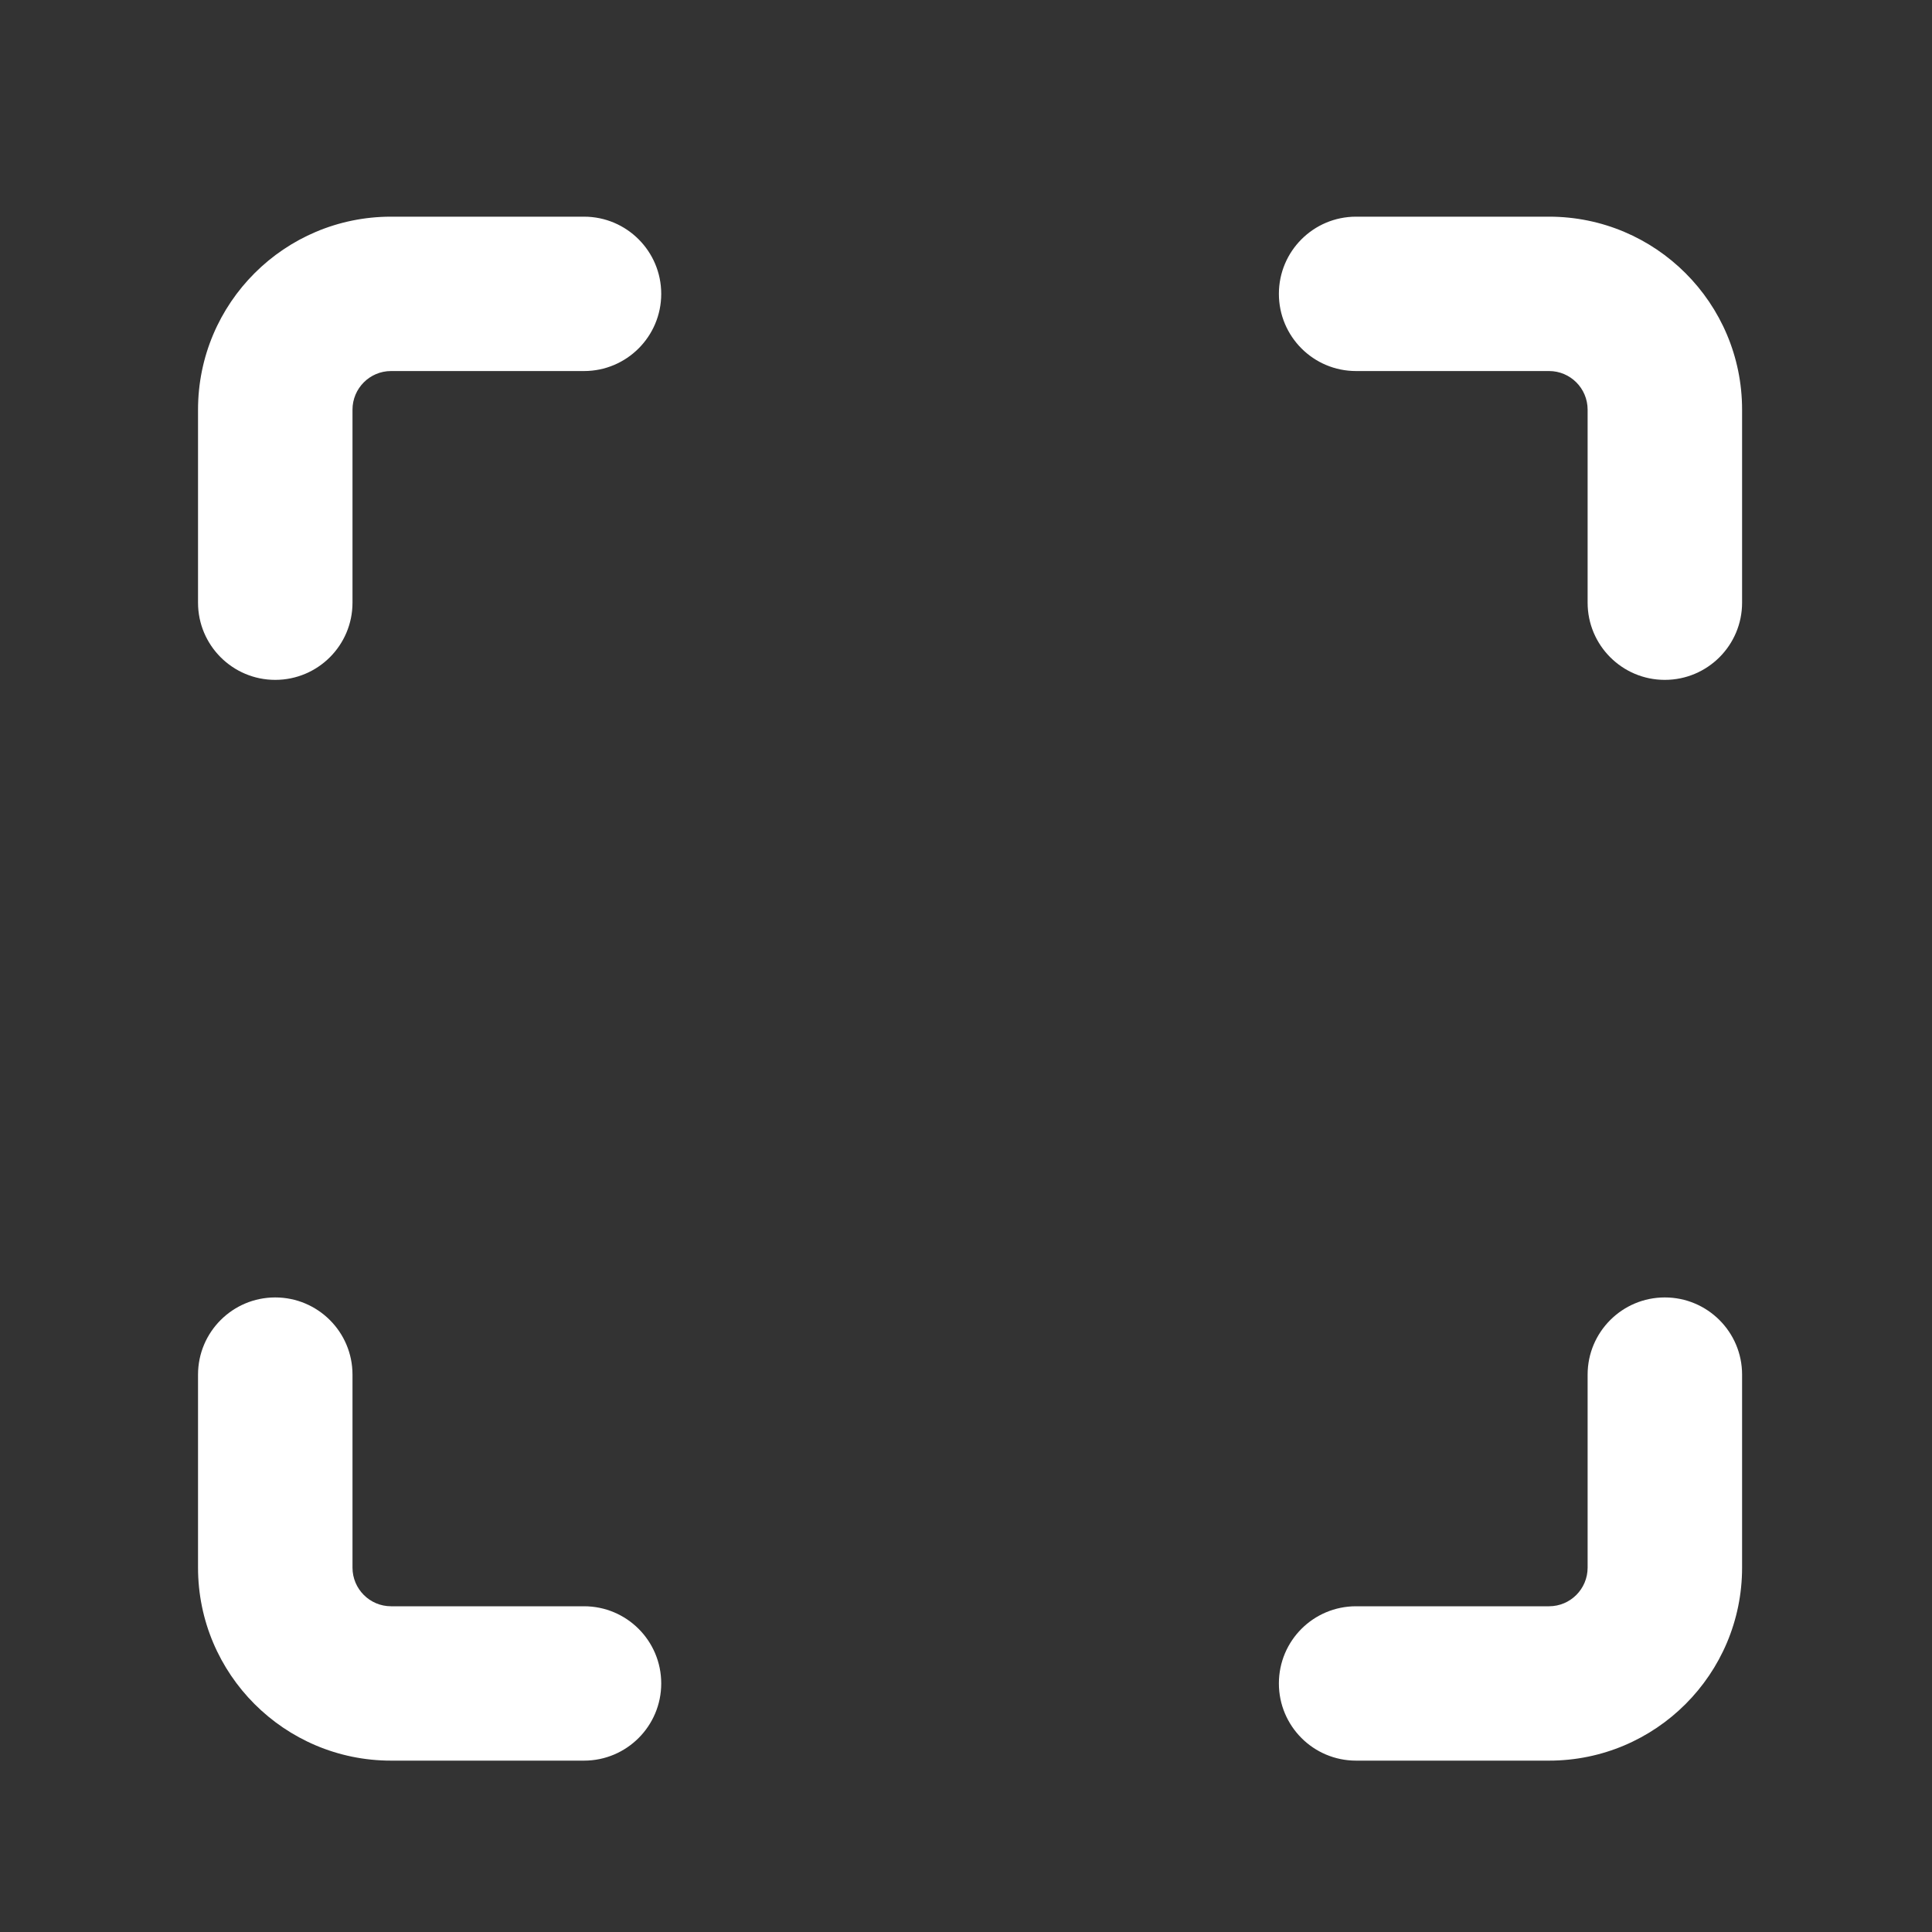 <svg width="20" height="20" viewBox="0 0 20 20" fill="none" xmlns="http://www.w3.org/2000/svg">
<rect x="0" y="0" width="20" height="20" fill="#333333" stroke="none"/>
<path fill-rule="evenodd" clip-rule="evenodd" d="M4.048 2.243C2.945 2.243 2.05 3.137 2.05 4.241V6.239C2.05 6.68 2.408 7.038 2.849 7.038C3.291 7.038 3.649 6.68 3.649 6.239V4.241C3.649 4.02 3.828 3.841 4.048 3.841H6.046C6.487 3.841 6.845 3.483 6.845 3.042C6.845 2.601 6.487 2.243 6.046 2.243H4.048ZM16.036 2.243C17.139 2.243 18.034 3.137 18.034 4.241V6.239C18.034 6.68 17.676 7.038 17.234 7.038C16.793 7.038 16.435 6.68 16.435 6.239V4.241C16.435 4.02 16.256 3.841 16.036 3.841H14.038C13.596 3.841 13.239 3.483 13.239 3.042C13.239 2.601 13.596 2.243 14.038 2.243H16.036ZM2.05 16.228C2.05 17.331 2.945 18.226 4.048 18.226H6.046C6.487 18.226 6.845 17.868 6.845 17.427C6.845 16.985 6.487 16.628 6.046 16.628H4.048C3.828 16.628 3.649 16.449 3.649 16.228V14.23C3.649 13.789 3.291 13.431 2.849 13.431C2.408 13.431 2.05 13.789 2.05 14.23V16.228ZM16.036 18.226C17.139 18.226 18.034 17.331 18.034 16.228V14.23C18.034 13.789 17.676 13.431 17.234 13.431C16.793 13.431 16.435 13.789 16.435 14.23V16.228C16.435 16.449 16.256 16.628 16.036 16.628H14.038C13.596 16.628 13.239 16.985 13.239 17.427C13.239 17.868 13.596 18.226 14.038 18.226H16.036Z" fill="white"/>
</svg>
